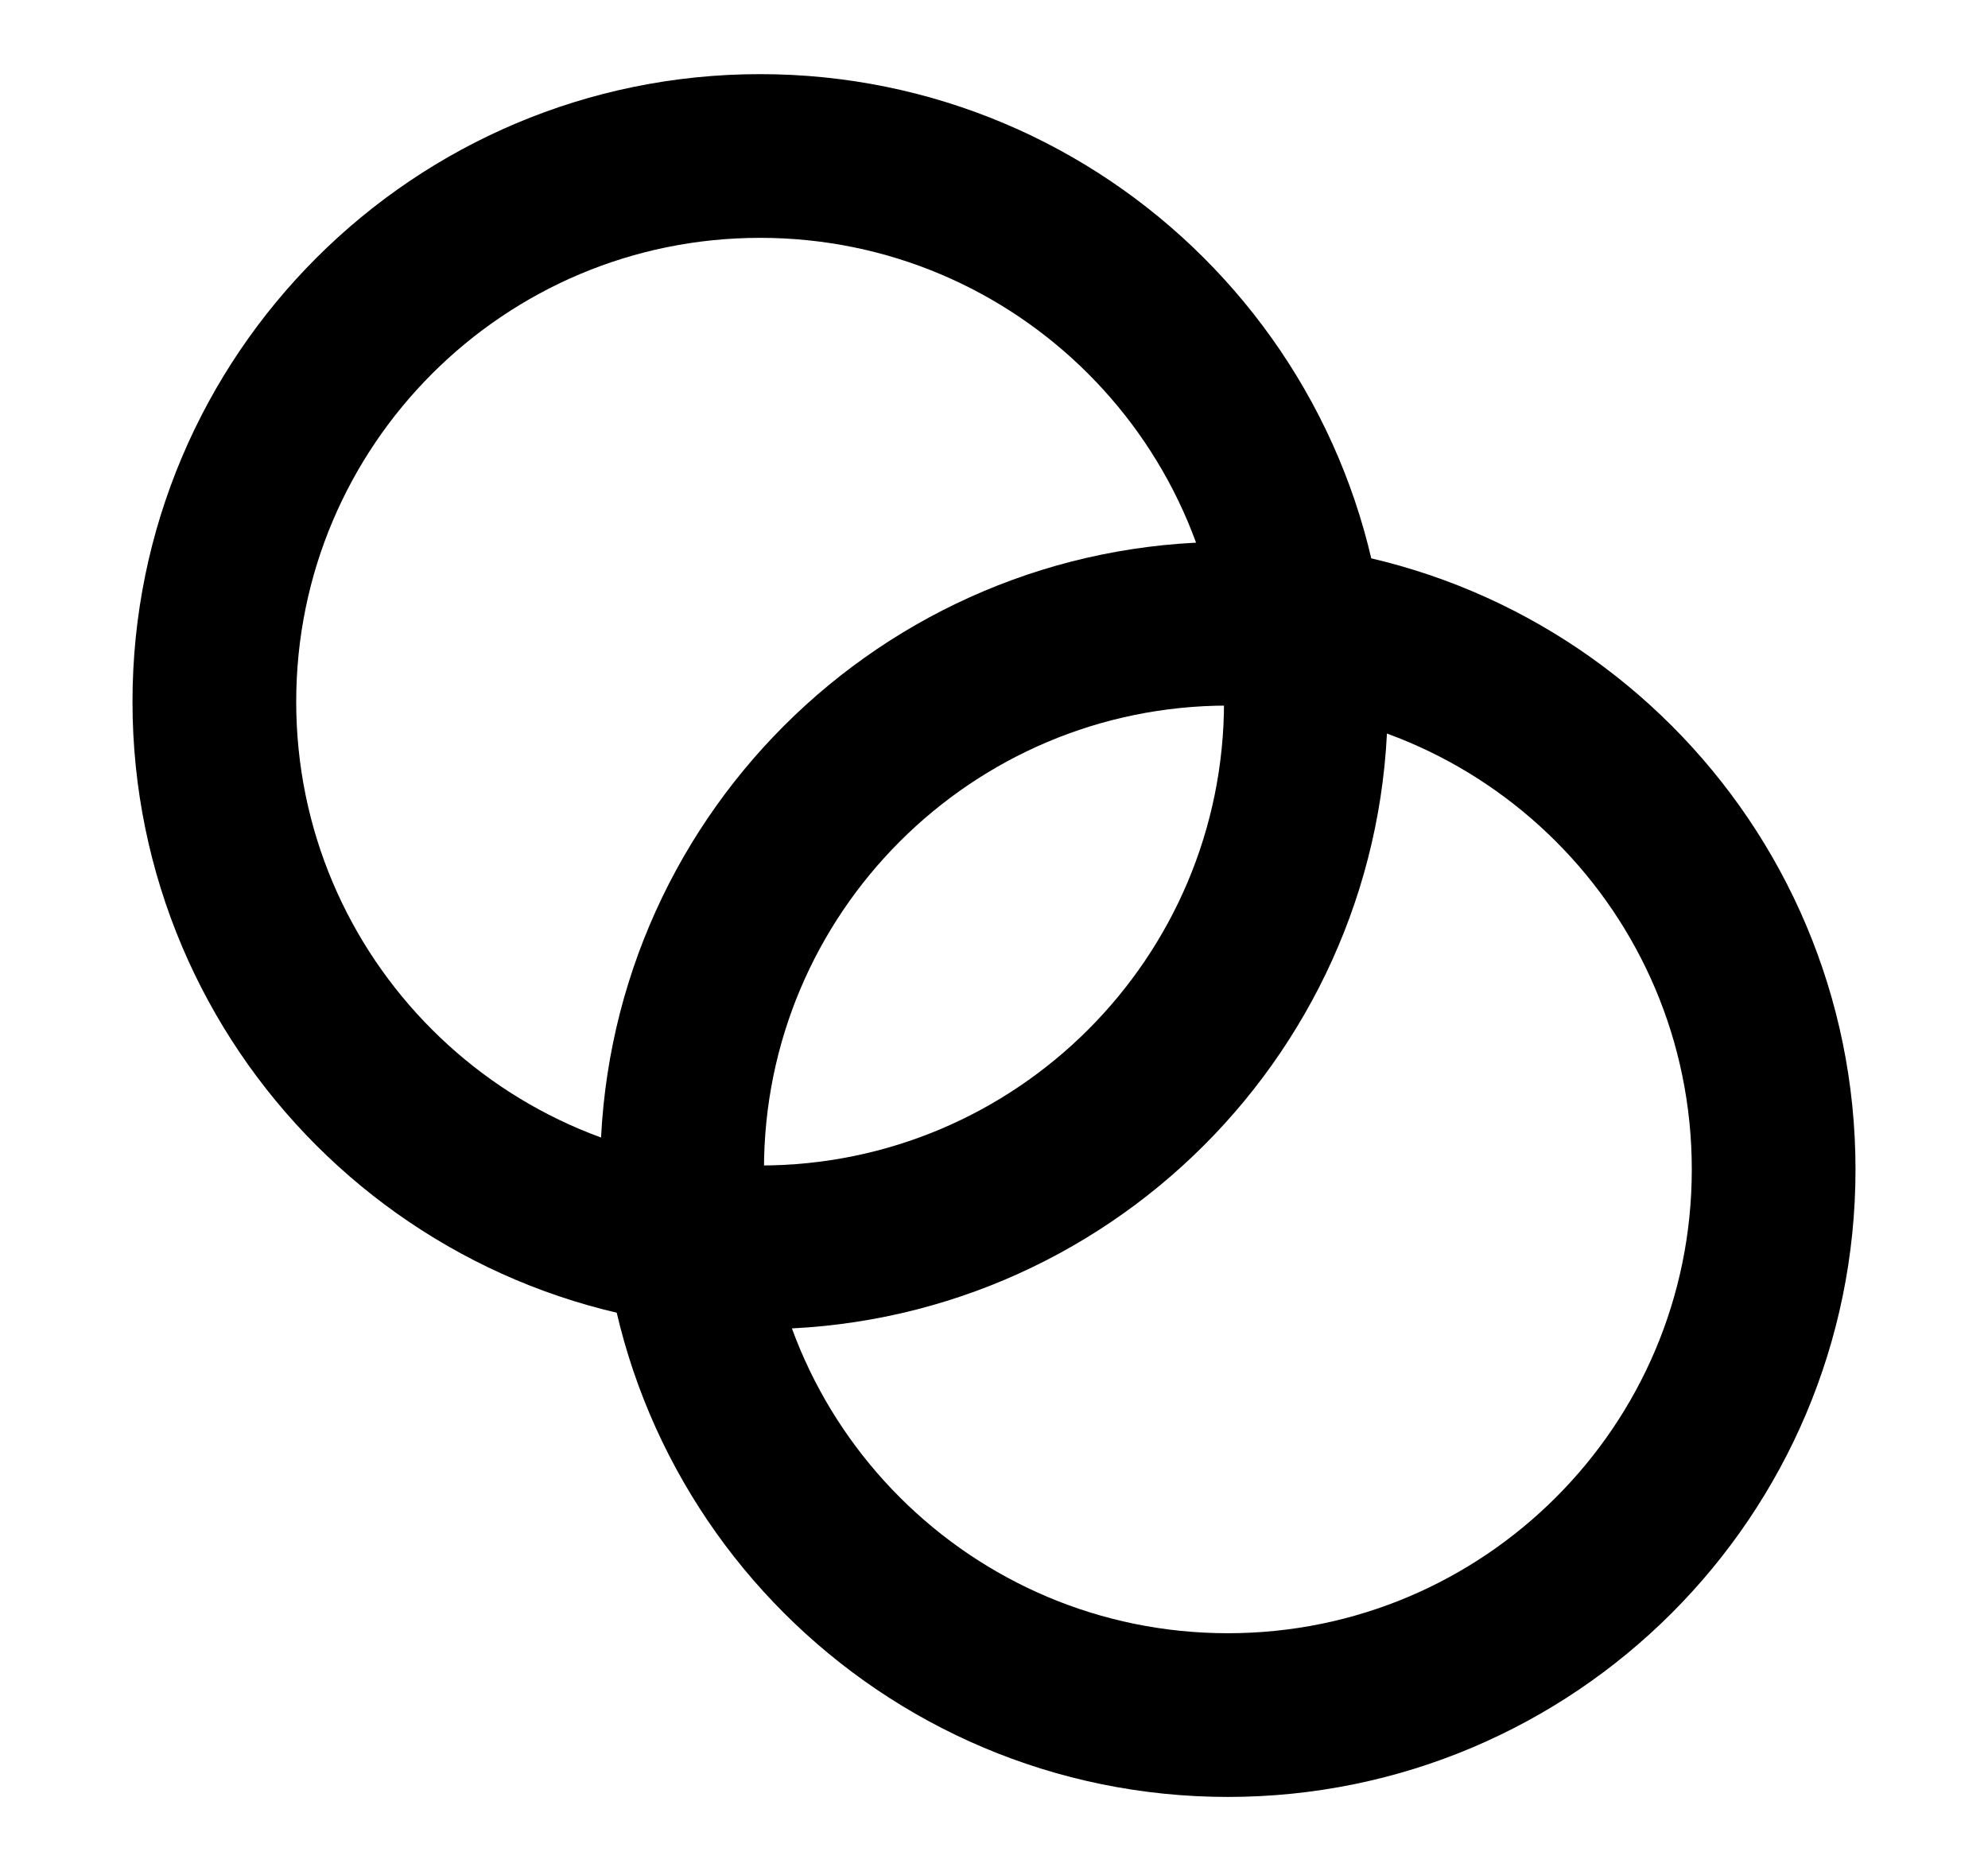 <svg width="17" height="16" viewBox="0 0 17 16" fill="none" xmlns="http://www.w3.org/2000/svg">
<g id="intersect-circle">
<g id="Icon">
<path d="M6.5 10.667C9.077 10.667 11.167 8.578 11.167 6.001C11.167 3.423 9.077 1.334 6.5 1.334C3.923 1.334 1.833 3.423 1.833 6.001C1.833 8.578 3.923 10.667 6.5 10.667Z" stroke="currentColor" stroke-width="1.4" stroke-linecap="round" stroke-linejoin="round"/>
<path d="M10.5 14.667C13.077 14.667 15.167 12.578 15.167 10.001C15.167 7.423 13.077 5.334 10.5 5.334C7.923 5.334 5.833 7.423 5.833 10.001C5.833 12.578 7.923 14.667 10.5 14.667Z" stroke="currentColor" stroke-width="1.4" stroke-linecap="round" stroke-linejoin="round"/>
</g>
</g>
</svg>
